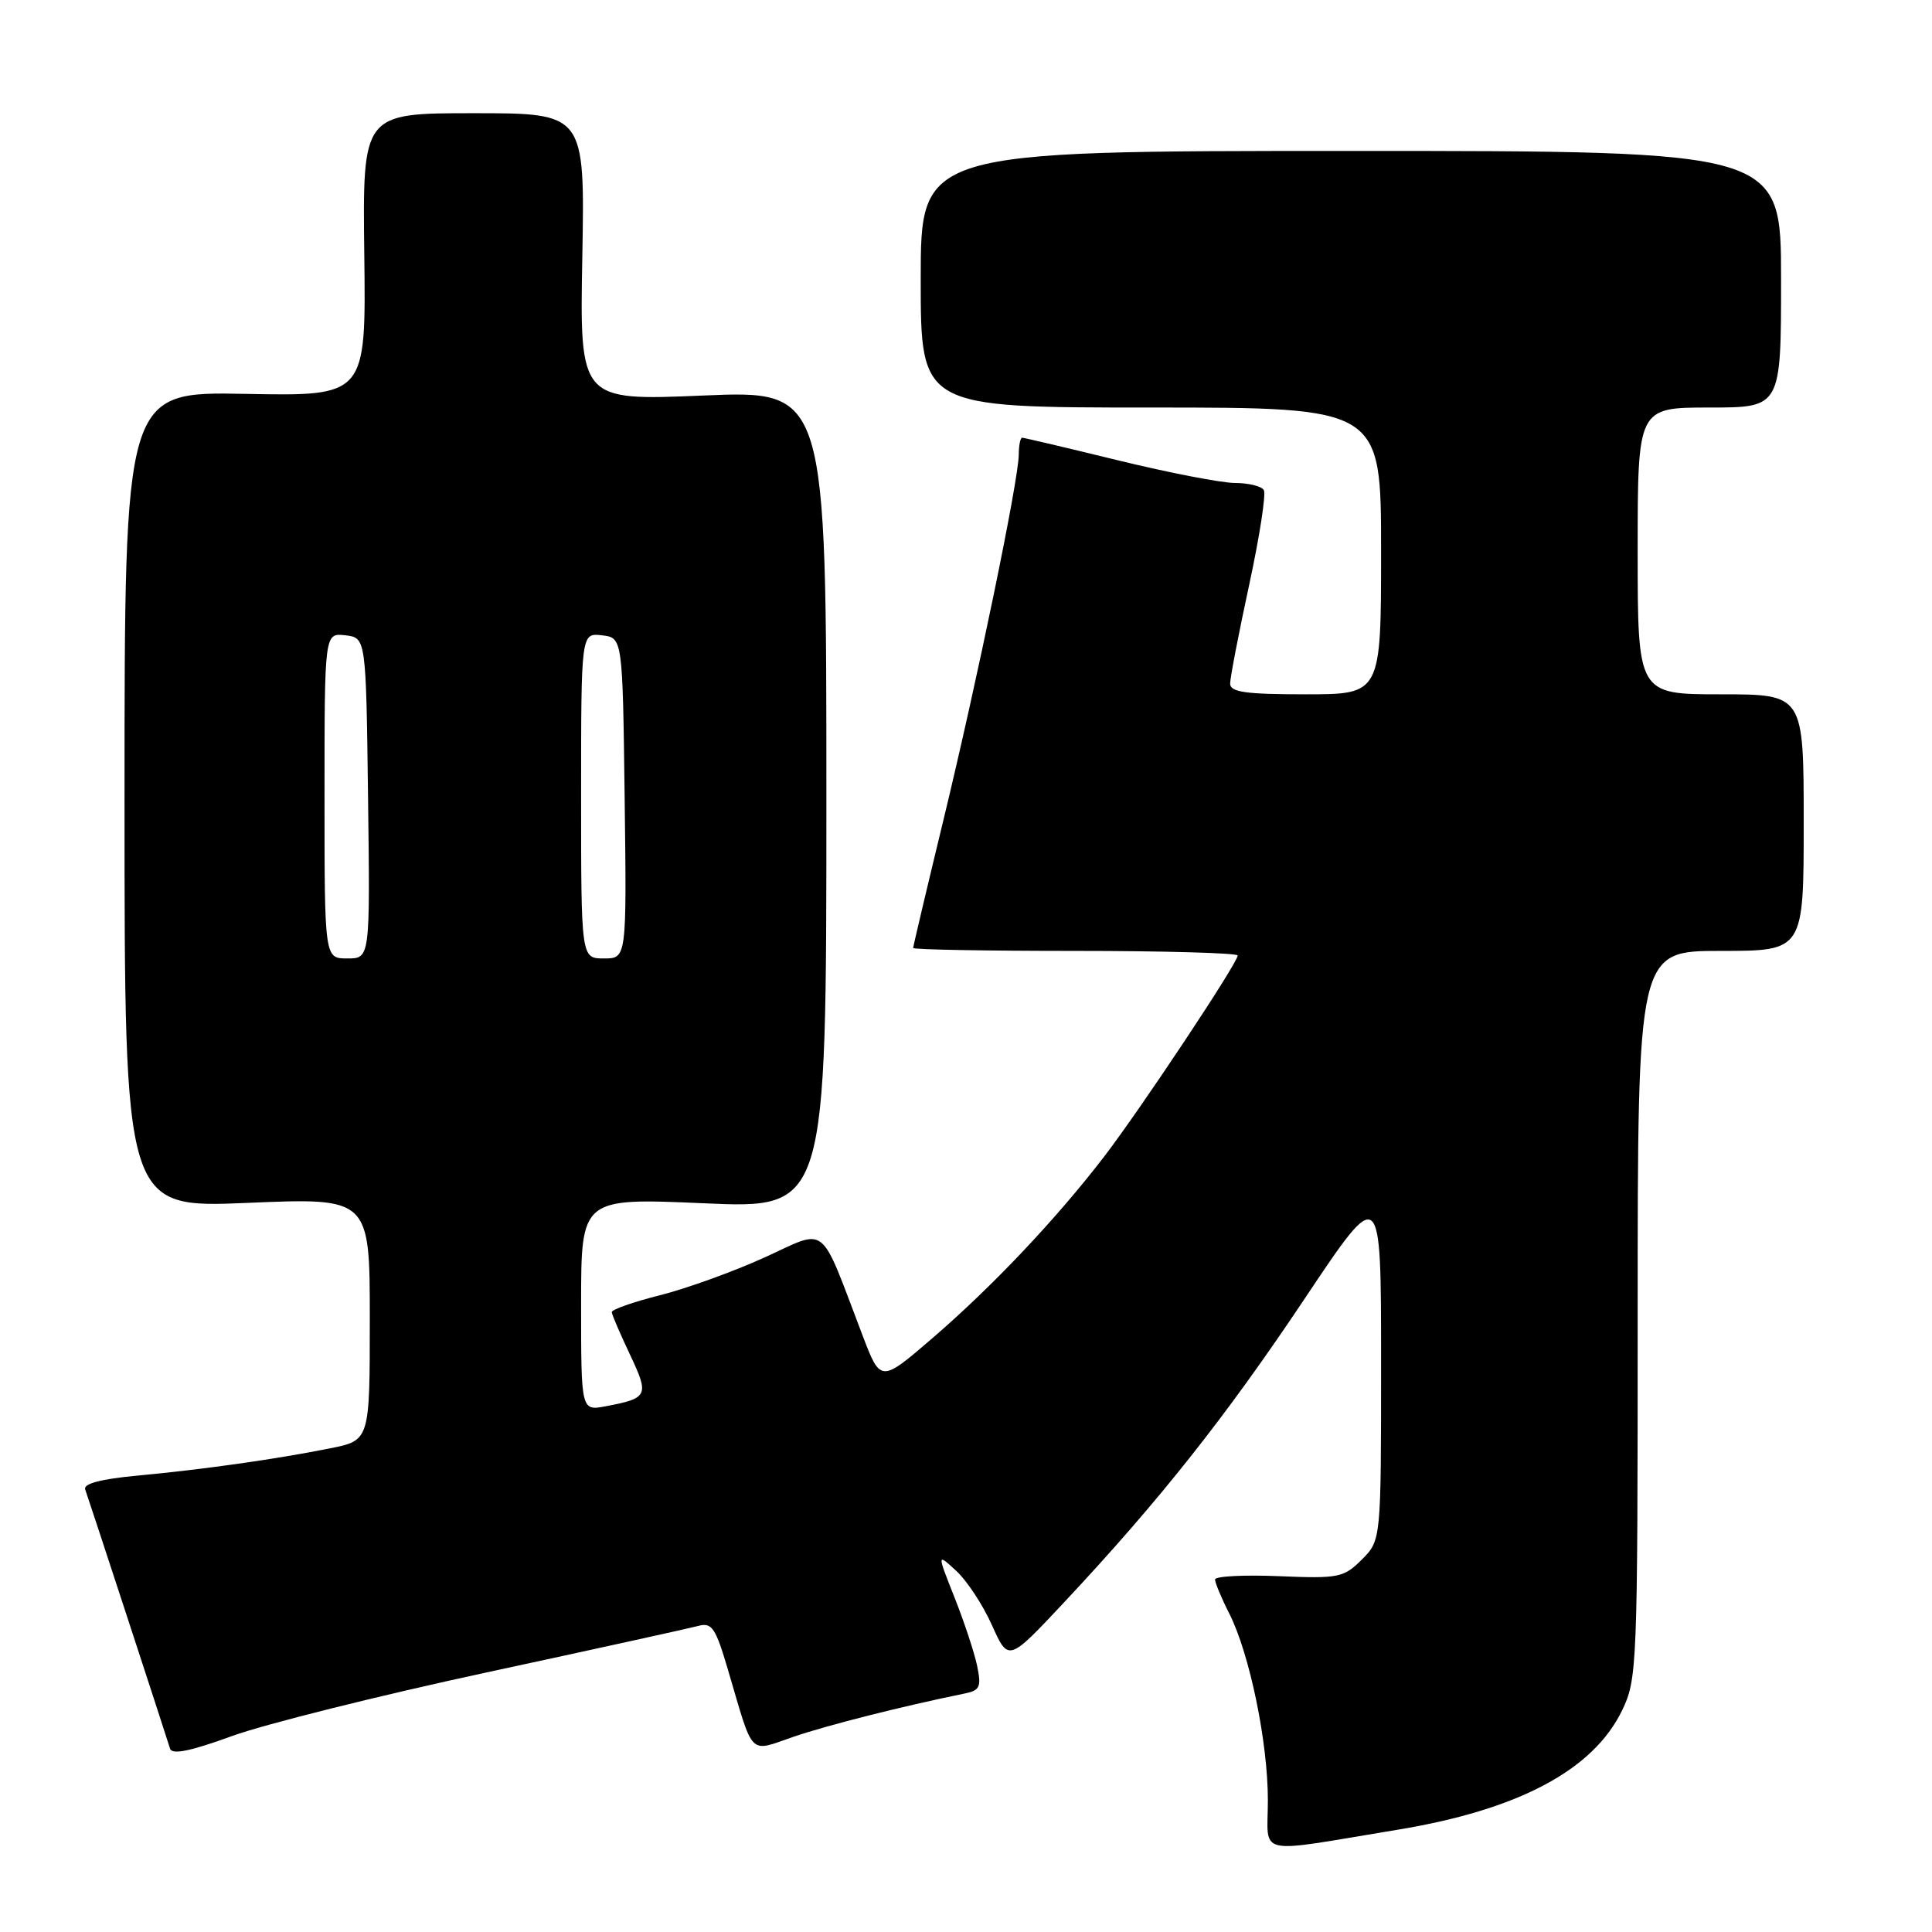 <?xml version="1.0" encoding="UTF-8" standalone="no"?>
<!DOCTYPE svg PUBLIC "-//W3C//DTD SVG 1.1//EN" "http://www.w3.org/Graphics/SVG/1.1/DTD/svg11.dtd" >
<svg xmlns="http://www.w3.org/2000/svg" xmlns:xlink="http://www.w3.org/1999/xlink" version="1.1" viewBox="0 0 256 256">
 <g >
 <path fill="currentColor"
d=" M 185.18 242.45 C 201.18 239.82 211.10 234.55 214.93 226.65 C 216.94 222.50 217.00 220.89 217.00 174.18 C 217.00 126.00 217.00 126.00 228.00 126.00 C 239.00 126.00 239.00 126.00 239.00 109.00 C 239.00 92.00 239.00 92.00 228.00 92.00 C 217.00 92.00 217.00 92.00 217.00 73.00 C 217.00 54.00 217.00 54.00 226.50 54.00 C 236.00 54.00 236.00 54.00 236.00 37.00 C 236.00 20.00 236.00 20.00 179.00 20.00 C 122.00 20.00 122.00 20.00 122.00 37.00 C 122.00 54.00 122.00 54.00 152.50 54.00 C 183.00 54.00 183.00 54.00 183.00 73.00 C 183.00 92.00 183.00 92.00 173.00 92.00 C 165.03 92.00 163.00 91.71 163.00 90.58 C 163.00 89.80 164.13 83.92 165.52 77.51 C 166.90 71.11 167.78 65.45 167.46 64.93 C 167.14 64.42 165.43 64.00 163.67 64.00 C 161.90 64.00 154.92 62.65 148.16 61.00 C 141.41 59.35 135.68 58.00 135.44 58.00 C 135.20 58.00 135.00 59.01 134.99 60.25 C 134.98 63.56 129.51 90.09 124.96 108.86 C 122.78 117.86 121.00 125.40 121.00 125.61 C 121.00 125.83 130.68 126.00 142.50 126.00 C 154.32 126.00 164.00 126.28 164.00 126.61 C 164.00 127.60 151.12 146.98 146.28 153.29 C 139.88 161.61 131.53 170.43 123.59 177.28 C 116.68 183.23 116.68 183.23 114.26 176.86 C 108.50 161.77 109.76 162.77 101.33 166.61 C 97.22 168.48 90.97 170.74 87.43 171.63 C 83.89 172.52 81.03 173.53 81.06 173.87 C 81.09 174.22 82.18 176.75 83.48 179.50 C 86.05 184.94 85.89 185.27 80.25 186.34 C 77.00 186.95 77.00 186.95 77.00 172.84 C 77.00 158.73 77.00 158.73 93.25 159.44 C 109.50 160.16 109.50 160.16 109.50 105.94 C 109.50 51.72 109.50 51.72 93.16 52.41 C 76.81 53.10 76.81 53.10 77.16 34.05 C 77.50 15.00 77.50 15.00 62.77 15.00 C 48.04 15.00 48.04 15.00 48.27 33.75 C 48.50 52.50 48.50 52.50 32.50 52.19 C 16.50 51.89 16.50 51.89 16.50 105.98 C 16.50 160.07 16.50 160.07 32.75 159.39 C 49.00 158.70 49.00 158.70 49.00 174.78 C 49.00 190.86 49.00 190.86 43.75 191.91 C 36.51 193.36 26.87 194.72 18.18 195.53 C 13.35 195.98 11.01 196.60 11.29 197.36 C 11.70 198.48 21.81 229.36 22.53 231.70 C 22.79 232.54 25.21 232.05 30.70 230.05 C 35.00 228.48 50.21 224.68 64.50 221.60 C 78.80 218.52 91.42 215.74 92.54 215.44 C 94.32 214.95 94.82 215.69 96.44 221.19 C 99.93 233.01 99.12 232.19 105.21 230.11 C 109.74 228.57 119.46 226.11 127.82 224.40 C 129.85 223.99 130.06 223.53 129.47 220.71 C 129.10 218.95 127.75 214.87 126.47 211.65 C 124.15 205.79 124.15 205.79 126.71 208.15 C 128.12 209.44 130.25 212.68 131.44 215.35 C 133.62 220.20 133.62 220.20 140.97 212.35 C 153.57 198.91 162.45 187.70 172.91 172.03 C 183.00 156.93 183.00 156.93 183.00 180.51 C 183.00 204.09 183.00 204.09 180.45 206.65 C 178.04 209.05 177.40 209.18 169.44 208.85 C 164.80 208.66 161.00 208.86 161.00 209.29 C 161.00 209.72 161.84 211.75 162.88 213.79 C 165.58 219.13 168.00 230.83 168.00 238.54 C 168.00 246.07 165.98 245.61 185.18 242.45 Z  M 43.00 105.43 C 43.00 83.87 43.00 83.87 45.75 84.18 C 48.50 84.50 48.50 84.50 48.77 105.75 C 49.04 127.00 49.04 127.00 46.02 127.00 C 43.00 127.00 43.00 127.00 43.00 105.43 Z  M 77.00 105.43 C 77.00 83.87 77.00 83.87 79.75 84.18 C 82.50 84.50 82.50 84.50 82.77 105.75 C 83.04 127.00 83.04 127.00 80.02 127.00 C 77.00 127.00 77.00 127.00 77.00 105.43 Z "/>
</g>
</svg>